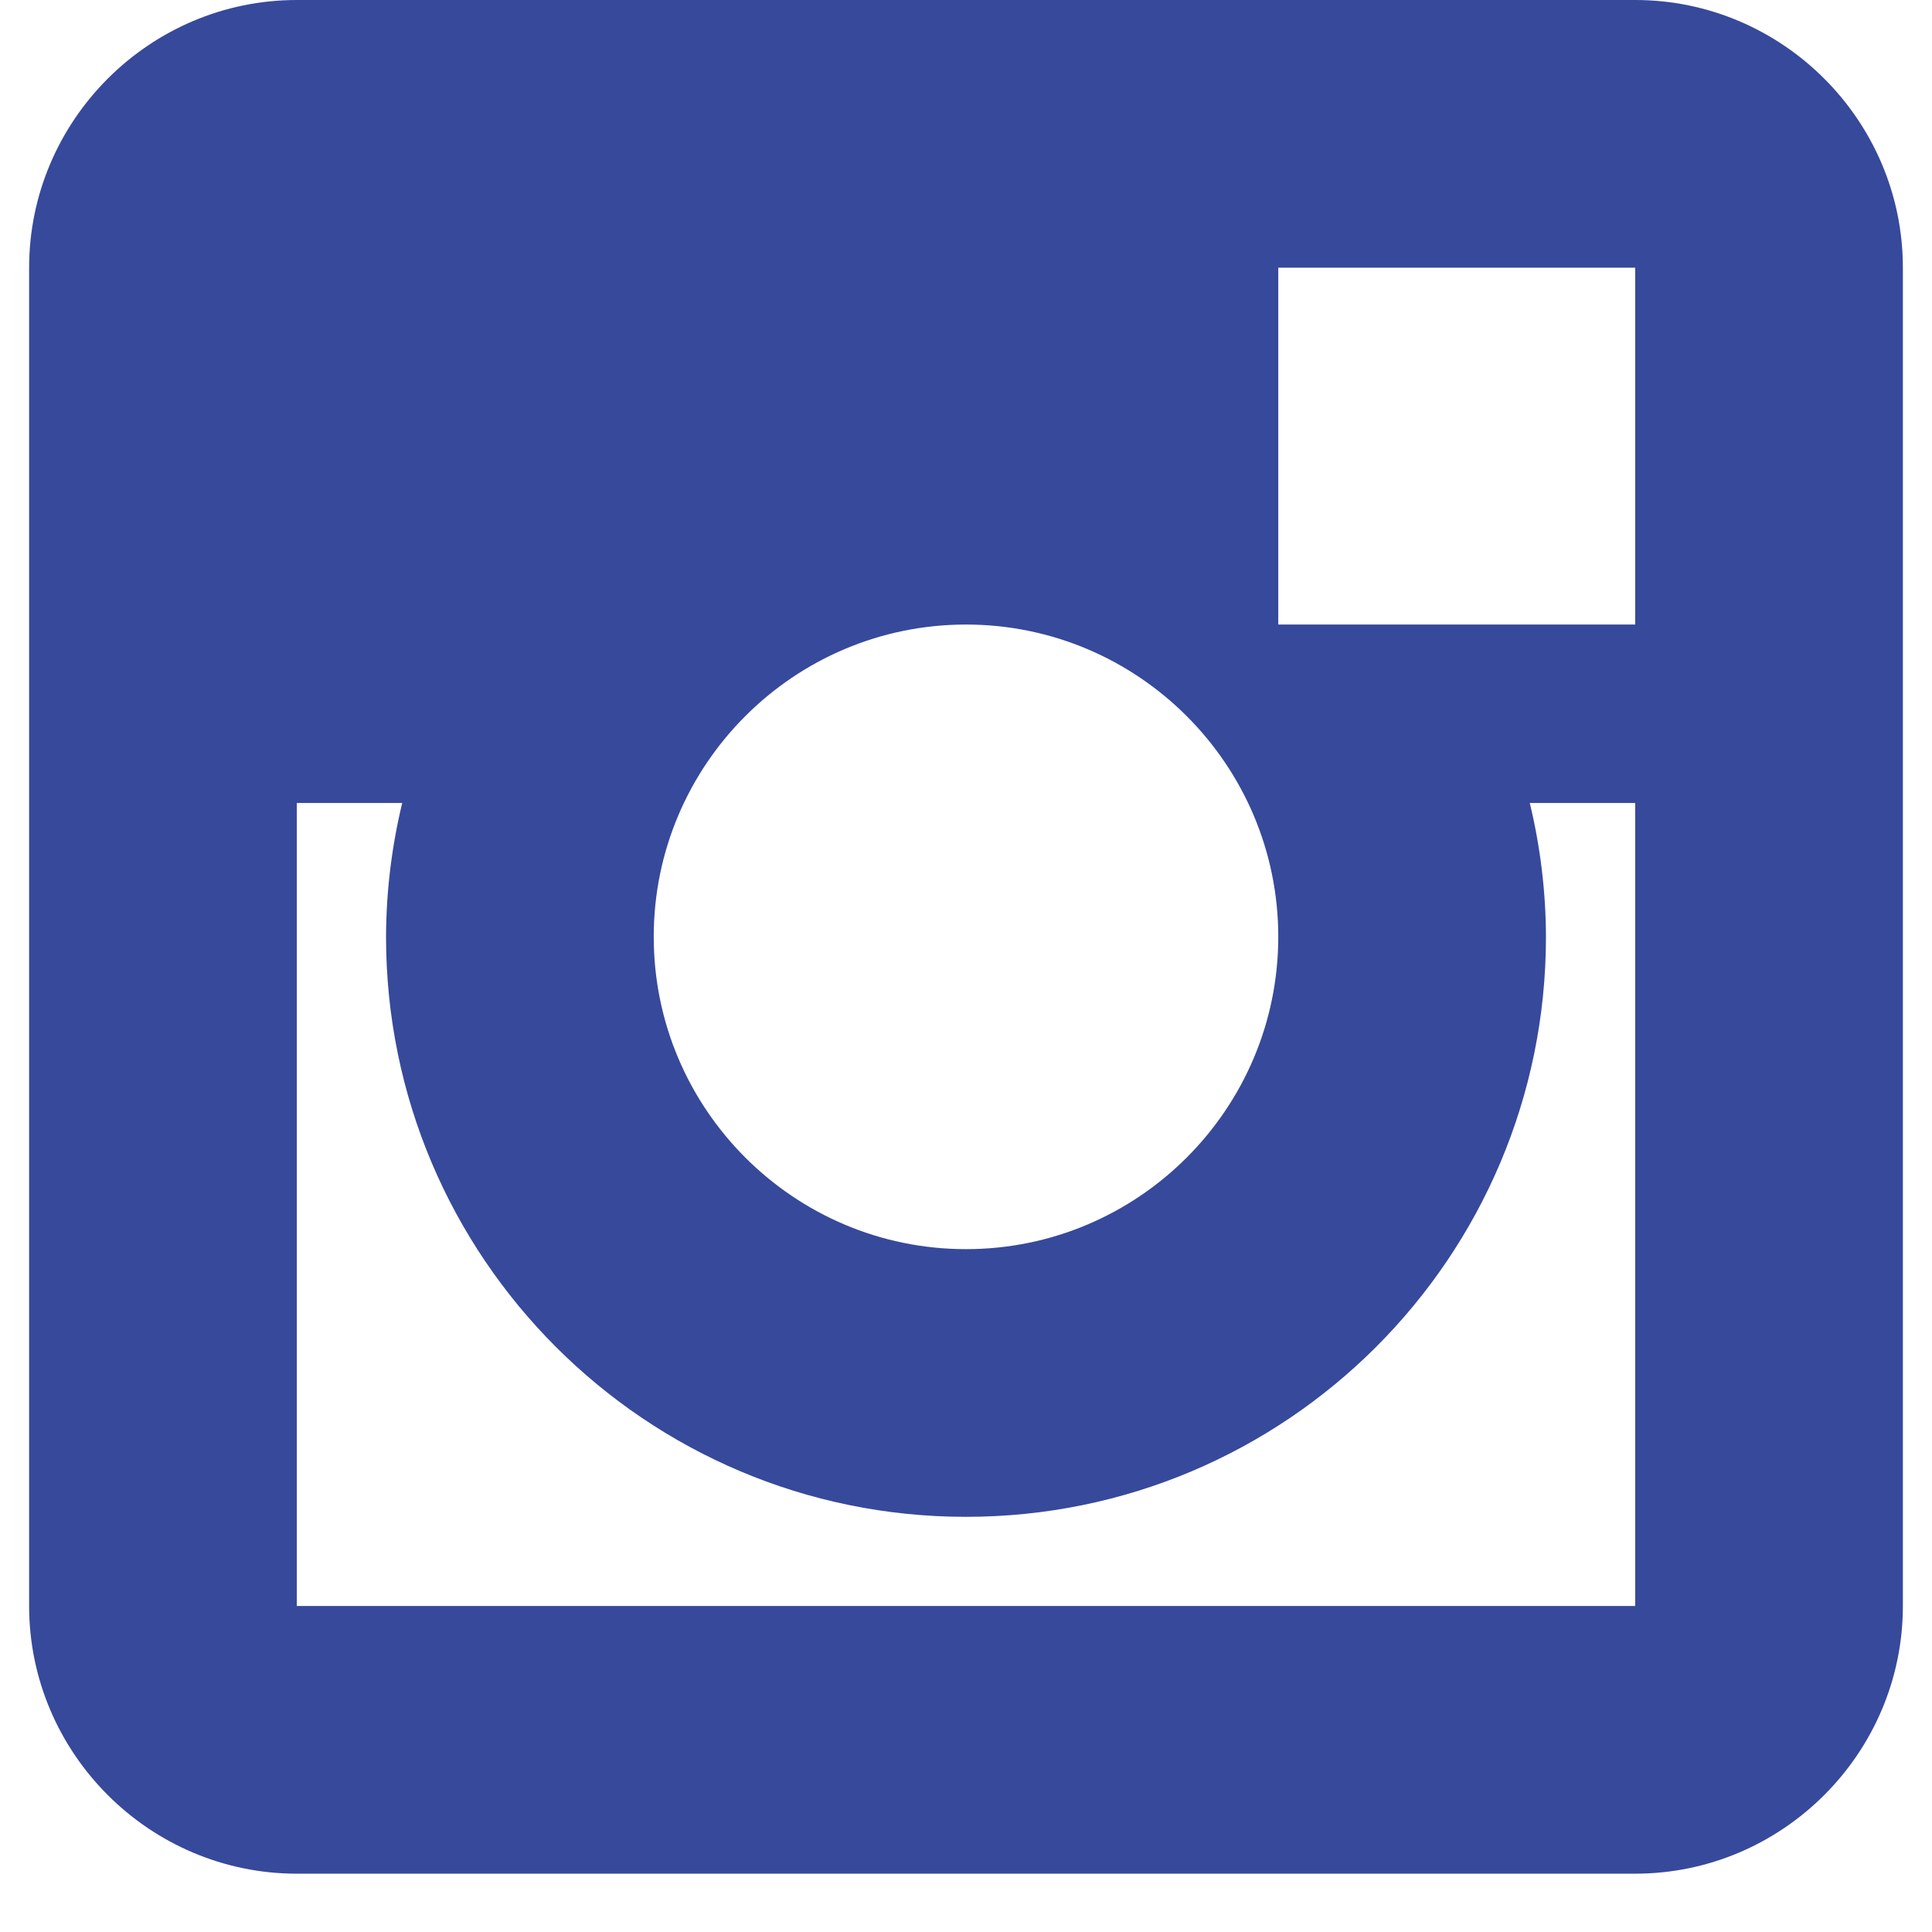 <svg width="27" height="27" viewBox="0 0 27 27" fill="none" xmlns="http://www.w3.org/2000/svg">
<path fill-rule="evenodd" clip-rule="evenodd" d="M4.148 0H22.852C24.909 0 26.593 1.683 26.593 3.741V22.444C26.593 24.502 24.909 26.185 22.852 26.185H4.148C2.091 26.185 0.407 24.502 0.407 22.444V3.741C0.407 1.683 2.091 0 4.148 0ZM17.864 13.092C17.864 10.686 15.906 8.728 13.5 8.728C11.094 8.728 9.136 10.686 9.136 13.092C9.136 15.499 11.094 17.457 13.5 17.457C15.906 17.457 17.864 15.499 17.864 13.092ZM4.148 22.444V11.222H5.621C5.473 11.835 5.397 12.462 5.395 13.092C5.395 17.569 9.024 21.198 13.5 21.198C17.976 21.198 21.605 17.569 21.605 13.092C21.603 12.462 21.527 11.835 21.379 11.222H22.852V22.444H4.148ZM17.864 8.728H22.852V3.741H17.864V8.728Z" fill="#37499B"/>
</svg>
